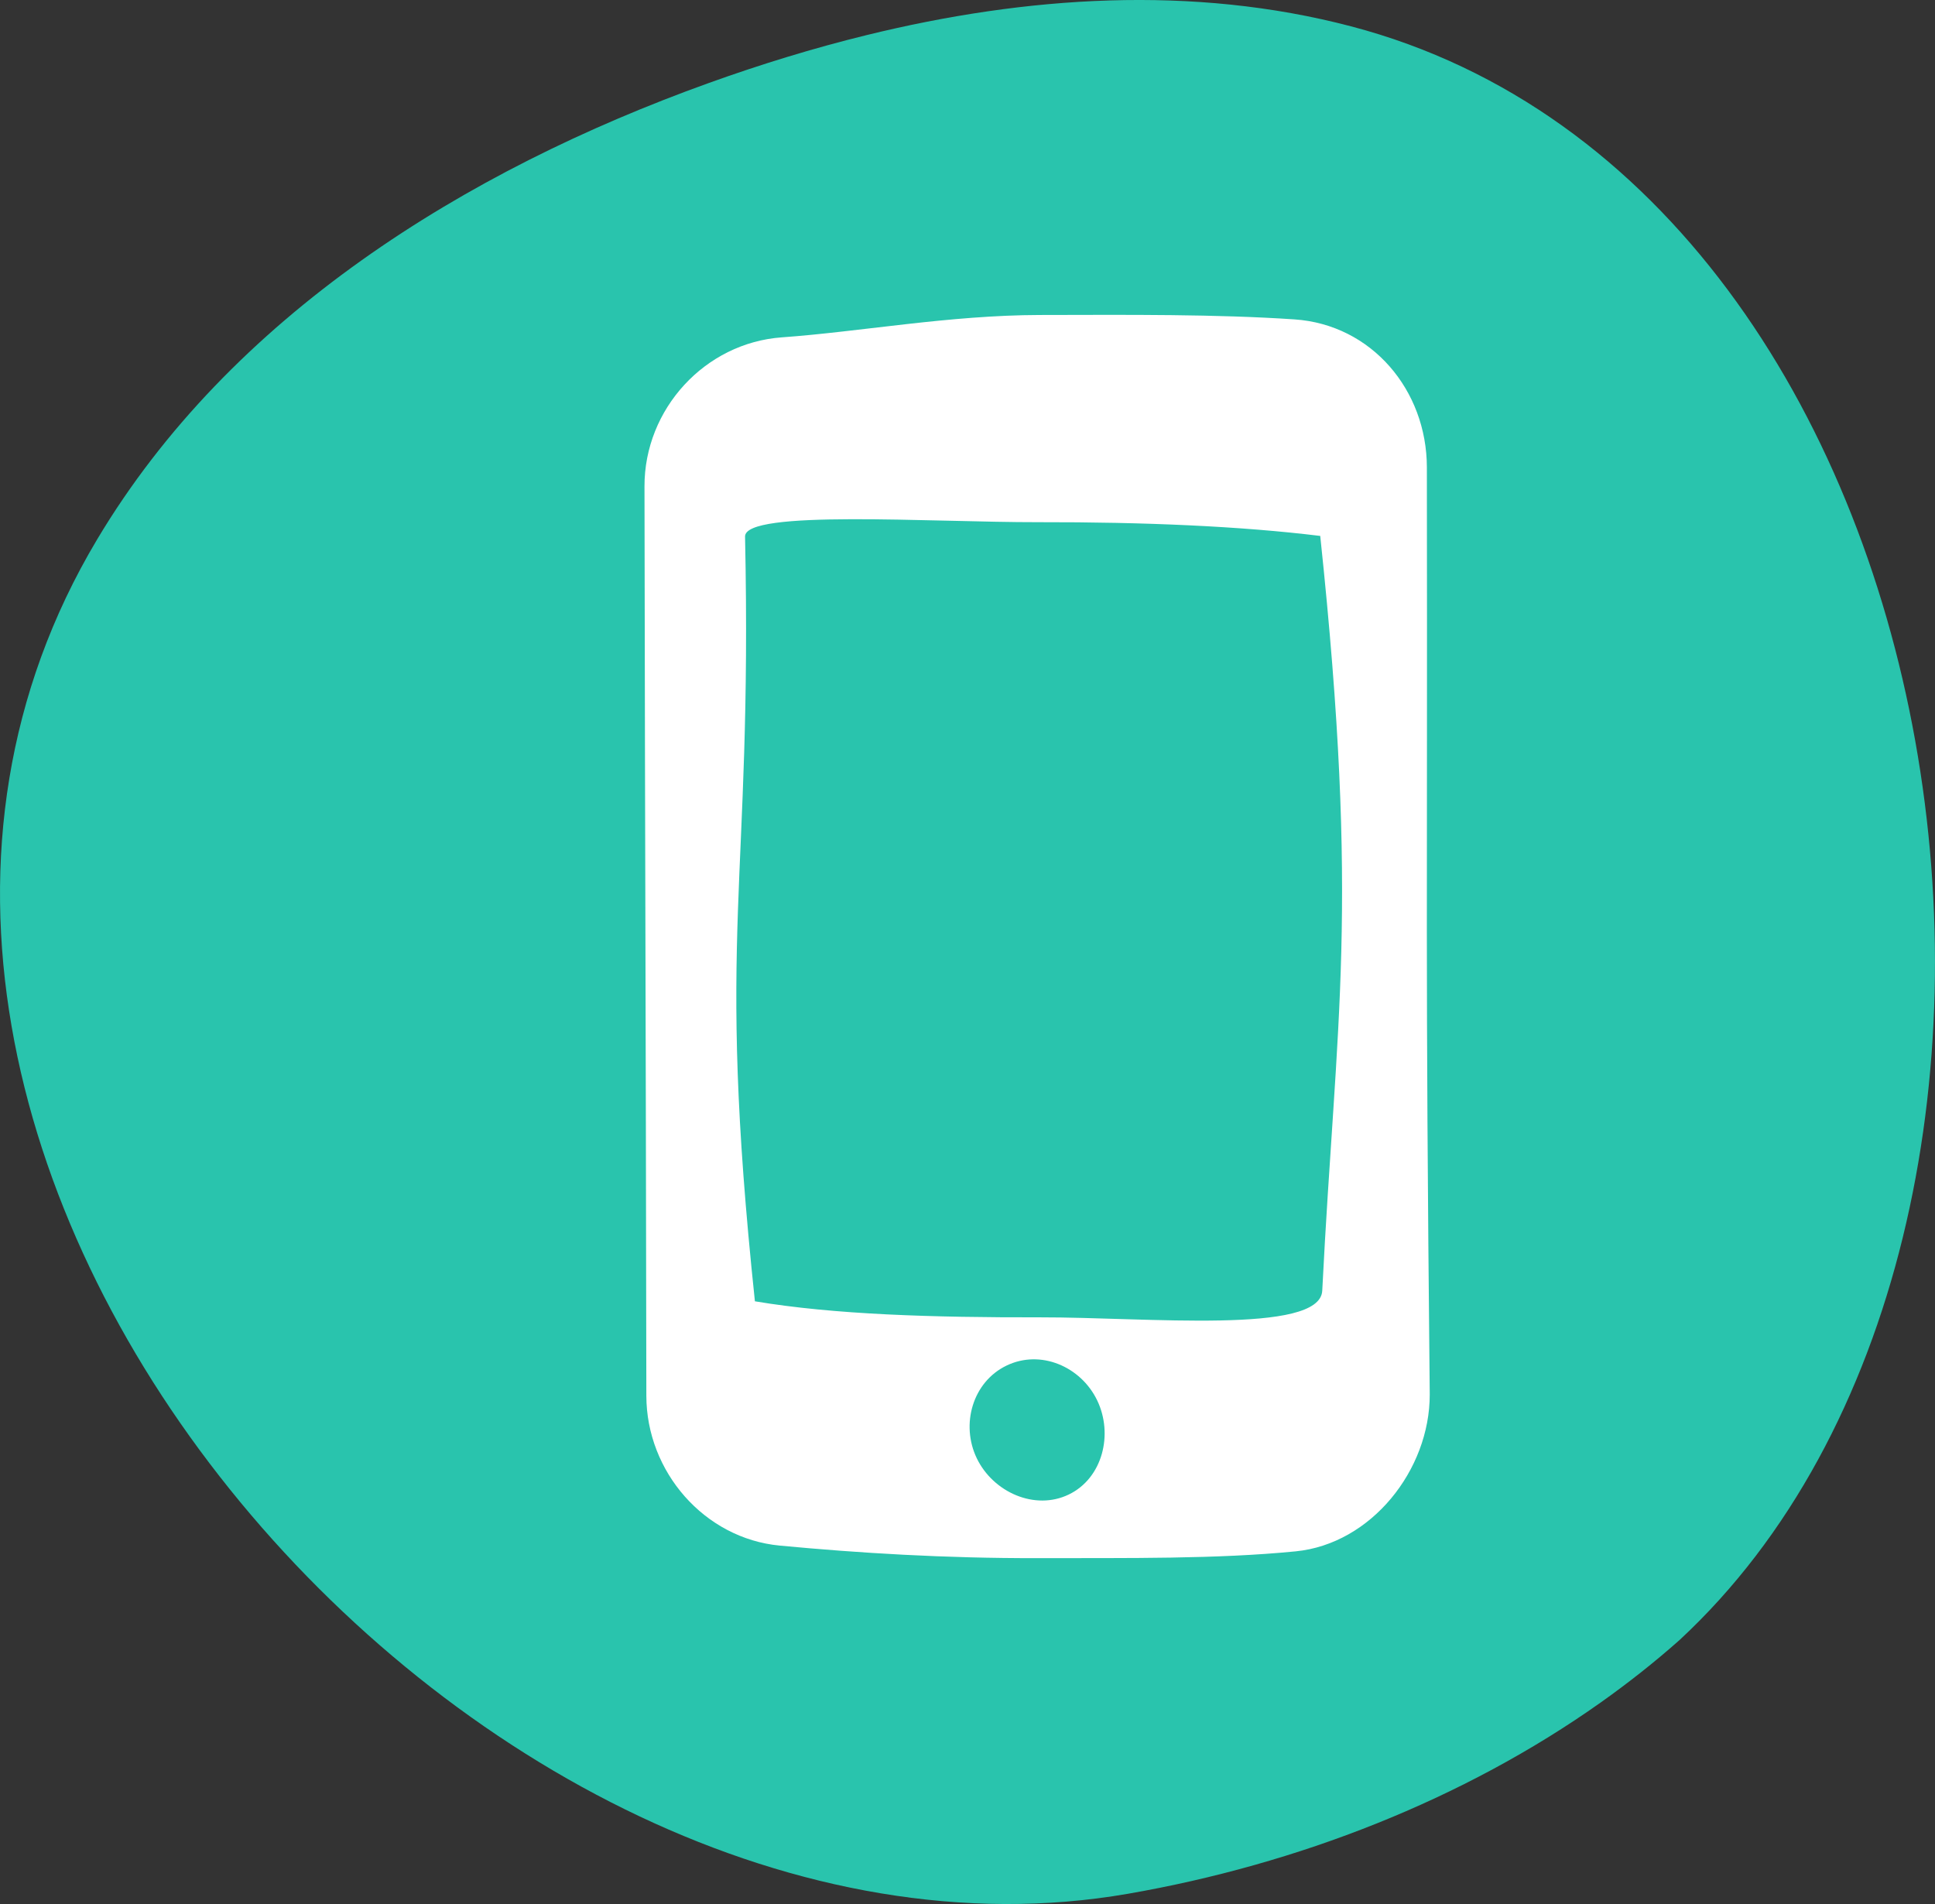 <?xml version="1.0" encoding="utf-8"?>
<!-- Generator: Adobe Illustrator 24.1.2, SVG Export Plug-In . SVG Version: 6.00 Build 0)  -->
<svg version="1.1" id="Слой_1" xmlns="http://www.w3.org/2000/svg" xmlns:xlink="http://www.w3.org/1999/xlink" x="0px" y="0px"
	 viewBox="0 0 404.27 397.81" style="enable-background:new 0 0 404.27 397.81;" xml:space="preserve">
<rect x="0" y="0" width="404.27" height="397.81" fill="#333333" stroke="none"/>
<style type="text/css">
	.st0{fill:#29C4AD;}
	.st1{fill:#FFFFFF;}
</style>
<path class="st0" d="M181.07,7.33c33.4-8.19,68.15-10.5,101.19-1.83c130.26,34.18,161.18,251.34,68.63,337.16
	c-5.24,4.65-10.75,8.99-16.49,13.06c-28.69,20.3-63.25,33.78-98.77,39.95C99.1,419.36-56.34,240.97,20.3,112.69
	C48.1,66.14,97.06,35.67,148.09,17.34C158.85,13.47,169.89,10.07,181.07,7.33z"/>
<g>
	<path class="st1" d="M298.11,97.65c-0.02-16.15-11.55-29.83-27.66-30.92c-16.34-1.1-34.32-0.96-53.21-0.92
		c-18.9,0.04-37.53,3.5-53.87,4.67c-16.1,1.15-28.75,14.99-28.72,31.13c0.15,95.01,0.25,95.01,0.39,190.02
		c0.02,15.83,12.11,29.8,27.87,31.29c16.6,1.57,34.55,2.66,53.78,2.62c19.21-0.04,37.49,0.21,54.02-1.42
		c15.74-1.55,28.02-16.95,28-32.77C297.76,196.33,298.25,192.66,298.11,97.65z M223.29,312.25c-7.08,3.42-15.79-0.48-19.21-7.56
		c-3.42-7.08-0.87-15.97,6.21-19.38c7.08-3.42,15.51,0.17,18.93,7.25S230.37,308.84,223.29,312.25z M217.25,275.23
		c-22.33,0.04-42.89-0.56-59.53-3.35c-8.28-78.44-0.5-85.73-2.06-159.77c-0.12-5.7,38.93-2.97,61.25-3.01
		c22.33-0.04,42.32,0.84,58.92,2.87c8.3,78.43,3.29,100.55,0.42,157.7C275.78,278.86,239.57,275.19,217.25,275.23z"/>
</g>
</svg>
